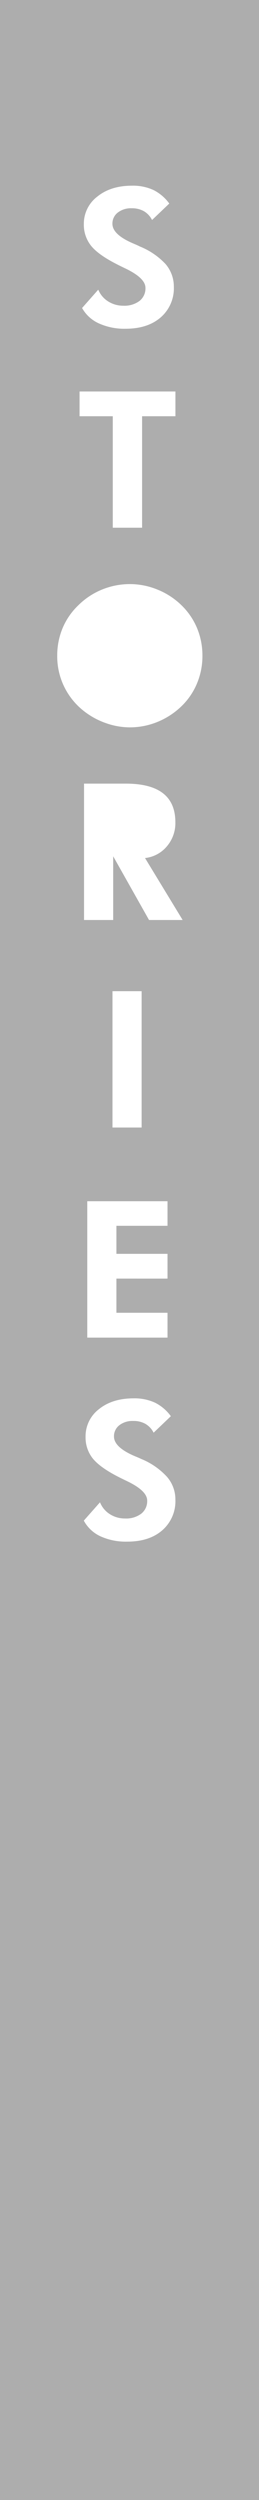 <svg xmlns="http://www.w3.org/2000/svg" viewBox="0 0 88.35 852.27"><defs><style>.cls-1.vertical{fill:#adadad;}.cls-2{fill:#fff;}</style></defs><g id="Layer_2" data-name="Layer 2"><g id="Layer_1-2" data-name="Layer 1"><rect class="cls-1 vertical" width="88.35" height="852.27"></rect><path class="cls-2" d="M28,105l5.52-6.25a8.52,8.52,0,0,0,3.37,4,9.5,9.5,0,0,0,5.2,1.47,8.54,8.54,0,0,0,5.53-1.65,5.43,5.43,0,0,0,2-4.44q0-3.3-6.76-6.57c-1.46-.7-2.62-1.27-3.46-1.72q-6.1-3.16-8.45-6.21a11.46,11.46,0,0,1-2.35-7.22A11.62,11.62,0,0,1,33.22,67q4.56-3.7,11.83-3.7a16.68,16.68,0,0,1,7.28,1.47,14.89,14.89,0,0,1,5.41,4.62L51.87,75a7.2,7.2,0,0,0-2.78-3,8.15,8.15,0,0,0-4.17-1,7.25,7.25,0,0,0-4.76,1.48,4.69,4.69,0,0,0-1.81,3.82q0,3.69,7.17,6.73c.95.41,1.68.72,2.19,1A24.61,24.61,0,0,1,56.46,90a11.78,11.78,0,0,1,2.84,7.75,13.15,13.15,0,0,1-4.46,10.43q-4.46,3.89-12,3.89a21,21,0,0,1-9.15-1.84A12.38,12.38,0,0,1,28,105Z"></path><path class="cls-2" d="M48.47,141.9v38h-10v-38H27.14v-8.44h32.7v8.44Z"></path><path class="cls-2" d="M69.05,223.54A24.13,24.13,0,0,1,67.19,233a23.16,23.16,0,0,1-5.35,7.82,25.78,25.78,0,0,1-8.16,5.3,24.94,24.94,0,0,1-9.4,1.84A24.64,24.64,0,0,1,36,246.47a25.75,25.75,0,0,1-7.48-4.14,23.66,23.66,0,0,1-9-18.79,24.26,24.26,0,0,1,1.84-9.42,23.27,23.27,0,0,1,5.4-7.82A24.75,24.75,0,0,1,34.77,201a25.07,25.07,0,0,1,9.51-1.88A24.77,24.77,0,0,1,53.73,201a25.17,25.17,0,0,1,8.11,5.27,23.45,23.45,0,0,1,5.37,7.84A24.27,24.27,0,0,1,69.05,223.54Z"></path><path class="cls-2" d="M62.3,313.63H50.84L38.61,291.91v21.72H28.67V267.14H42.9q8.48,0,12.7,3.29t4.22,9.89a12.18,12.18,0,0,1-2.89,8.19,11.26,11.26,0,0,1-7.46,4Z"></path><path class="cls-2" d="M38.37,384.38V337.9h9.94v46.48Z"></path><path class="cls-2" d="M29.77,456V409.5H57.14v8.38H39.71v9.56H57.14v8.44H39.71v11.65H57.14V456Z"></path><path class="cls-2" d="M28.59,518.39l5.52-6.25a8.52,8.52,0,0,0,3.37,4.05,9.51,9.51,0,0,0,5.21,1.47A8.51,8.51,0,0,0,48.21,516a5.43,5.43,0,0,0,2-4.44q0-3.31-6.76-6.58c-1.46-.7-2.61-1.27-3.46-1.71q-6.09-3.18-8.45-6.21a11.48,11.48,0,0,1-2.35-7.22,11.65,11.65,0,0,1,4.56-9.45q4.56-3.69,11.83-3.69a16.68,16.68,0,0,1,7.28,1.47,14.92,14.92,0,0,1,5.42,4.62l-5.88,5.62a7.2,7.2,0,0,0-2.78-3,8.15,8.15,0,0,0-4.17-1,7.3,7.3,0,0,0-4.76,1.47,4.71,4.71,0,0,0-1.81,3.83q0,3.69,7.17,6.73c1,.4,1.69.72,2.19.95a24.4,24.4,0,0,1,8.75,6.1,11.76,11.76,0,0,1,2.84,7.75,13.16,13.16,0,0,1-4.46,10.43q-4.45,3.89-12,3.88a20.83,20.83,0,0,1-9.15-1.84A12.31,12.31,0,0,1,28.59,518.39Z"></path></g></g></svg>